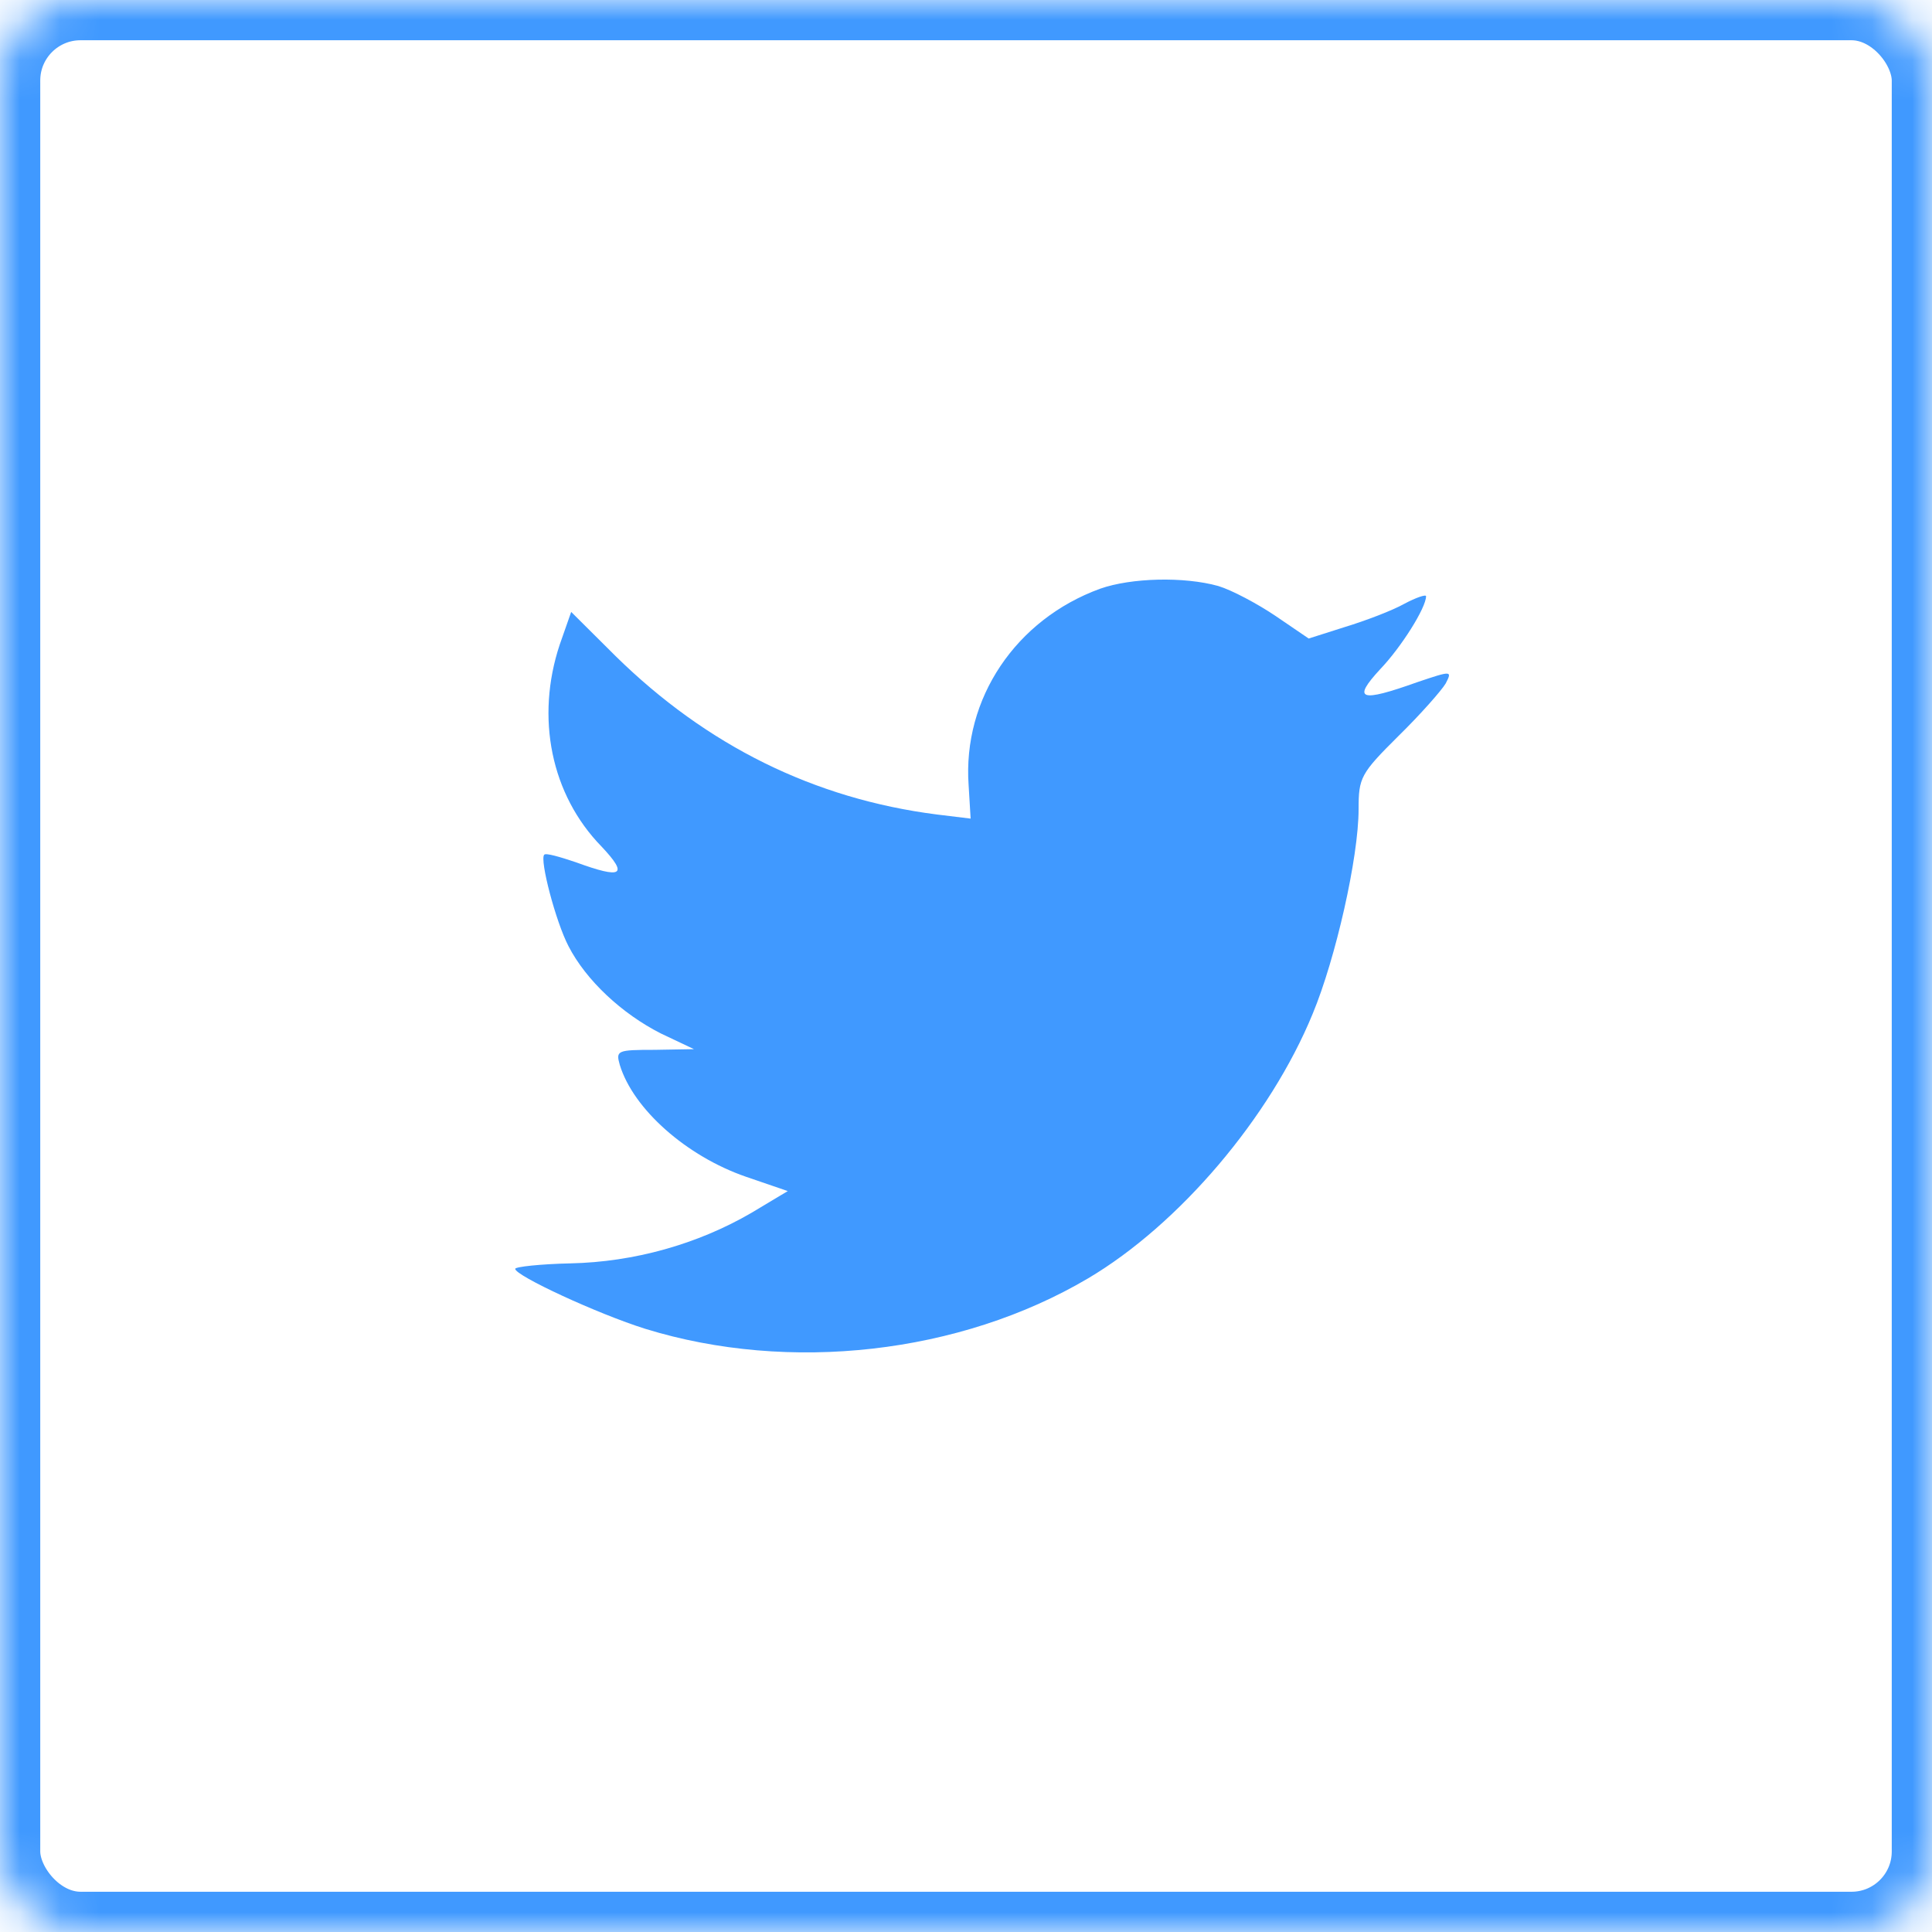 <?xml version="1.0" encoding="UTF-8" standalone="no"?>
<svg width="48px" height="48px" viewBox="0 0 48 48" version="1.1" xmlns="http://www.w3.org/2000/svg" xmlns:xlink="http://www.w3.org/1999/xlink">
    <!-- Generator: Sketch 3.8.2 (29753) - http://www.bohemiancoding.com/sketch -->
    <title>Icons/social/tw-icon(normal)</title>
    <desc>Created with Sketch.</desc>
    <defs>
        <rect id="path-1" x="0" y="0" width="48" height="48" rx="2"></rect>
        <mask id="mask-2" maskContentUnits="userSpaceOnUse" maskUnits="objectBoundingBox" x="0" y="0" width="48" height="48" fill="white">
            <use xlink:href="#path-1"></use>
        </mask>
    </defs>
    <g id="Регистрация/Авторизация" stroke="none" stroke-width="1" fill="none" fill-rule="evenodd">
        <g id="iPh-6_Регистрация-–-Гражданин-(шаг-1)" transform="translate(-68, -600)">
            <g id="Форма" transform="translate(31, 152)">
                <g id="Social-icons" transform="translate(37, 448)">
                    <g id="Icons/Social/tw-icon(normal)">
                        <g id="Icons/social/tw-icon(normal)">
                            <path d="M27.334,14.626 C25.238,15.389 23.914,17.355 24.065,19.508 L24.115,20.338 L23.277,20.236 C20.226,19.846 17.561,18.525 15.298,16.304 L14.191,15.203 L13.906,16.016 C13.303,17.83 13.688,19.745 14.946,21.033 C15.616,21.745 15.465,21.846 14.309,21.423 C13.906,21.287 13.554,21.185 13.521,21.236 C13.403,21.355 13.806,22.897 14.124,23.507 C14.56,24.355 15.449,25.185 16.421,25.677 L17.242,26.066 L16.27,26.083 C15.331,26.083 15.298,26.1 15.398,26.456 C15.734,27.558 17.058,28.727 18.533,29.236 L19.572,29.592 L18.667,30.134 C17.326,30.914 15.75,31.354 14.175,31.388 C13.42,31.405 12.8,31.473 12.8,31.524 C12.8,31.693 14.845,32.642 16.035,33.015 C19.606,34.117 23.847,33.642 27.032,31.761 C29.295,30.422 31.558,27.761 32.614,25.185 C33.184,23.812 33.754,21.304 33.754,20.101 C33.754,19.321 33.804,19.219 34.743,18.287 C35.296,17.745 35.816,17.152 35.917,16.982 C36.084,16.66 36.067,16.66 35.213,16.948 C33.788,17.457 33.586,17.389 34.291,16.626 C34.81,16.084 35.43,15.101 35.43,14.813 C35.43,14.762 35.179,14.847 34.894,14.999 C34.592,15.169 33.922,15.423 33.419,15.576 L32.514,15.864 L31.692,15.304 C31.24,14.999 30.603,14.66 30.267,14.559 C29.412,14.321 28.105,14.355 27.334,14.626 L27.334,14.626 Z" id="Shape" fill="#4099FF"></path>
                            <use id="Icons/social/tw-icon" stroke="#4099FF" mask="url(#mask-2)" stroke-width="2" xlink:href="#path-1"></use>
                        </g>
                    </g>
                </g>
            </g>
        </g>
    </g>
</svg>